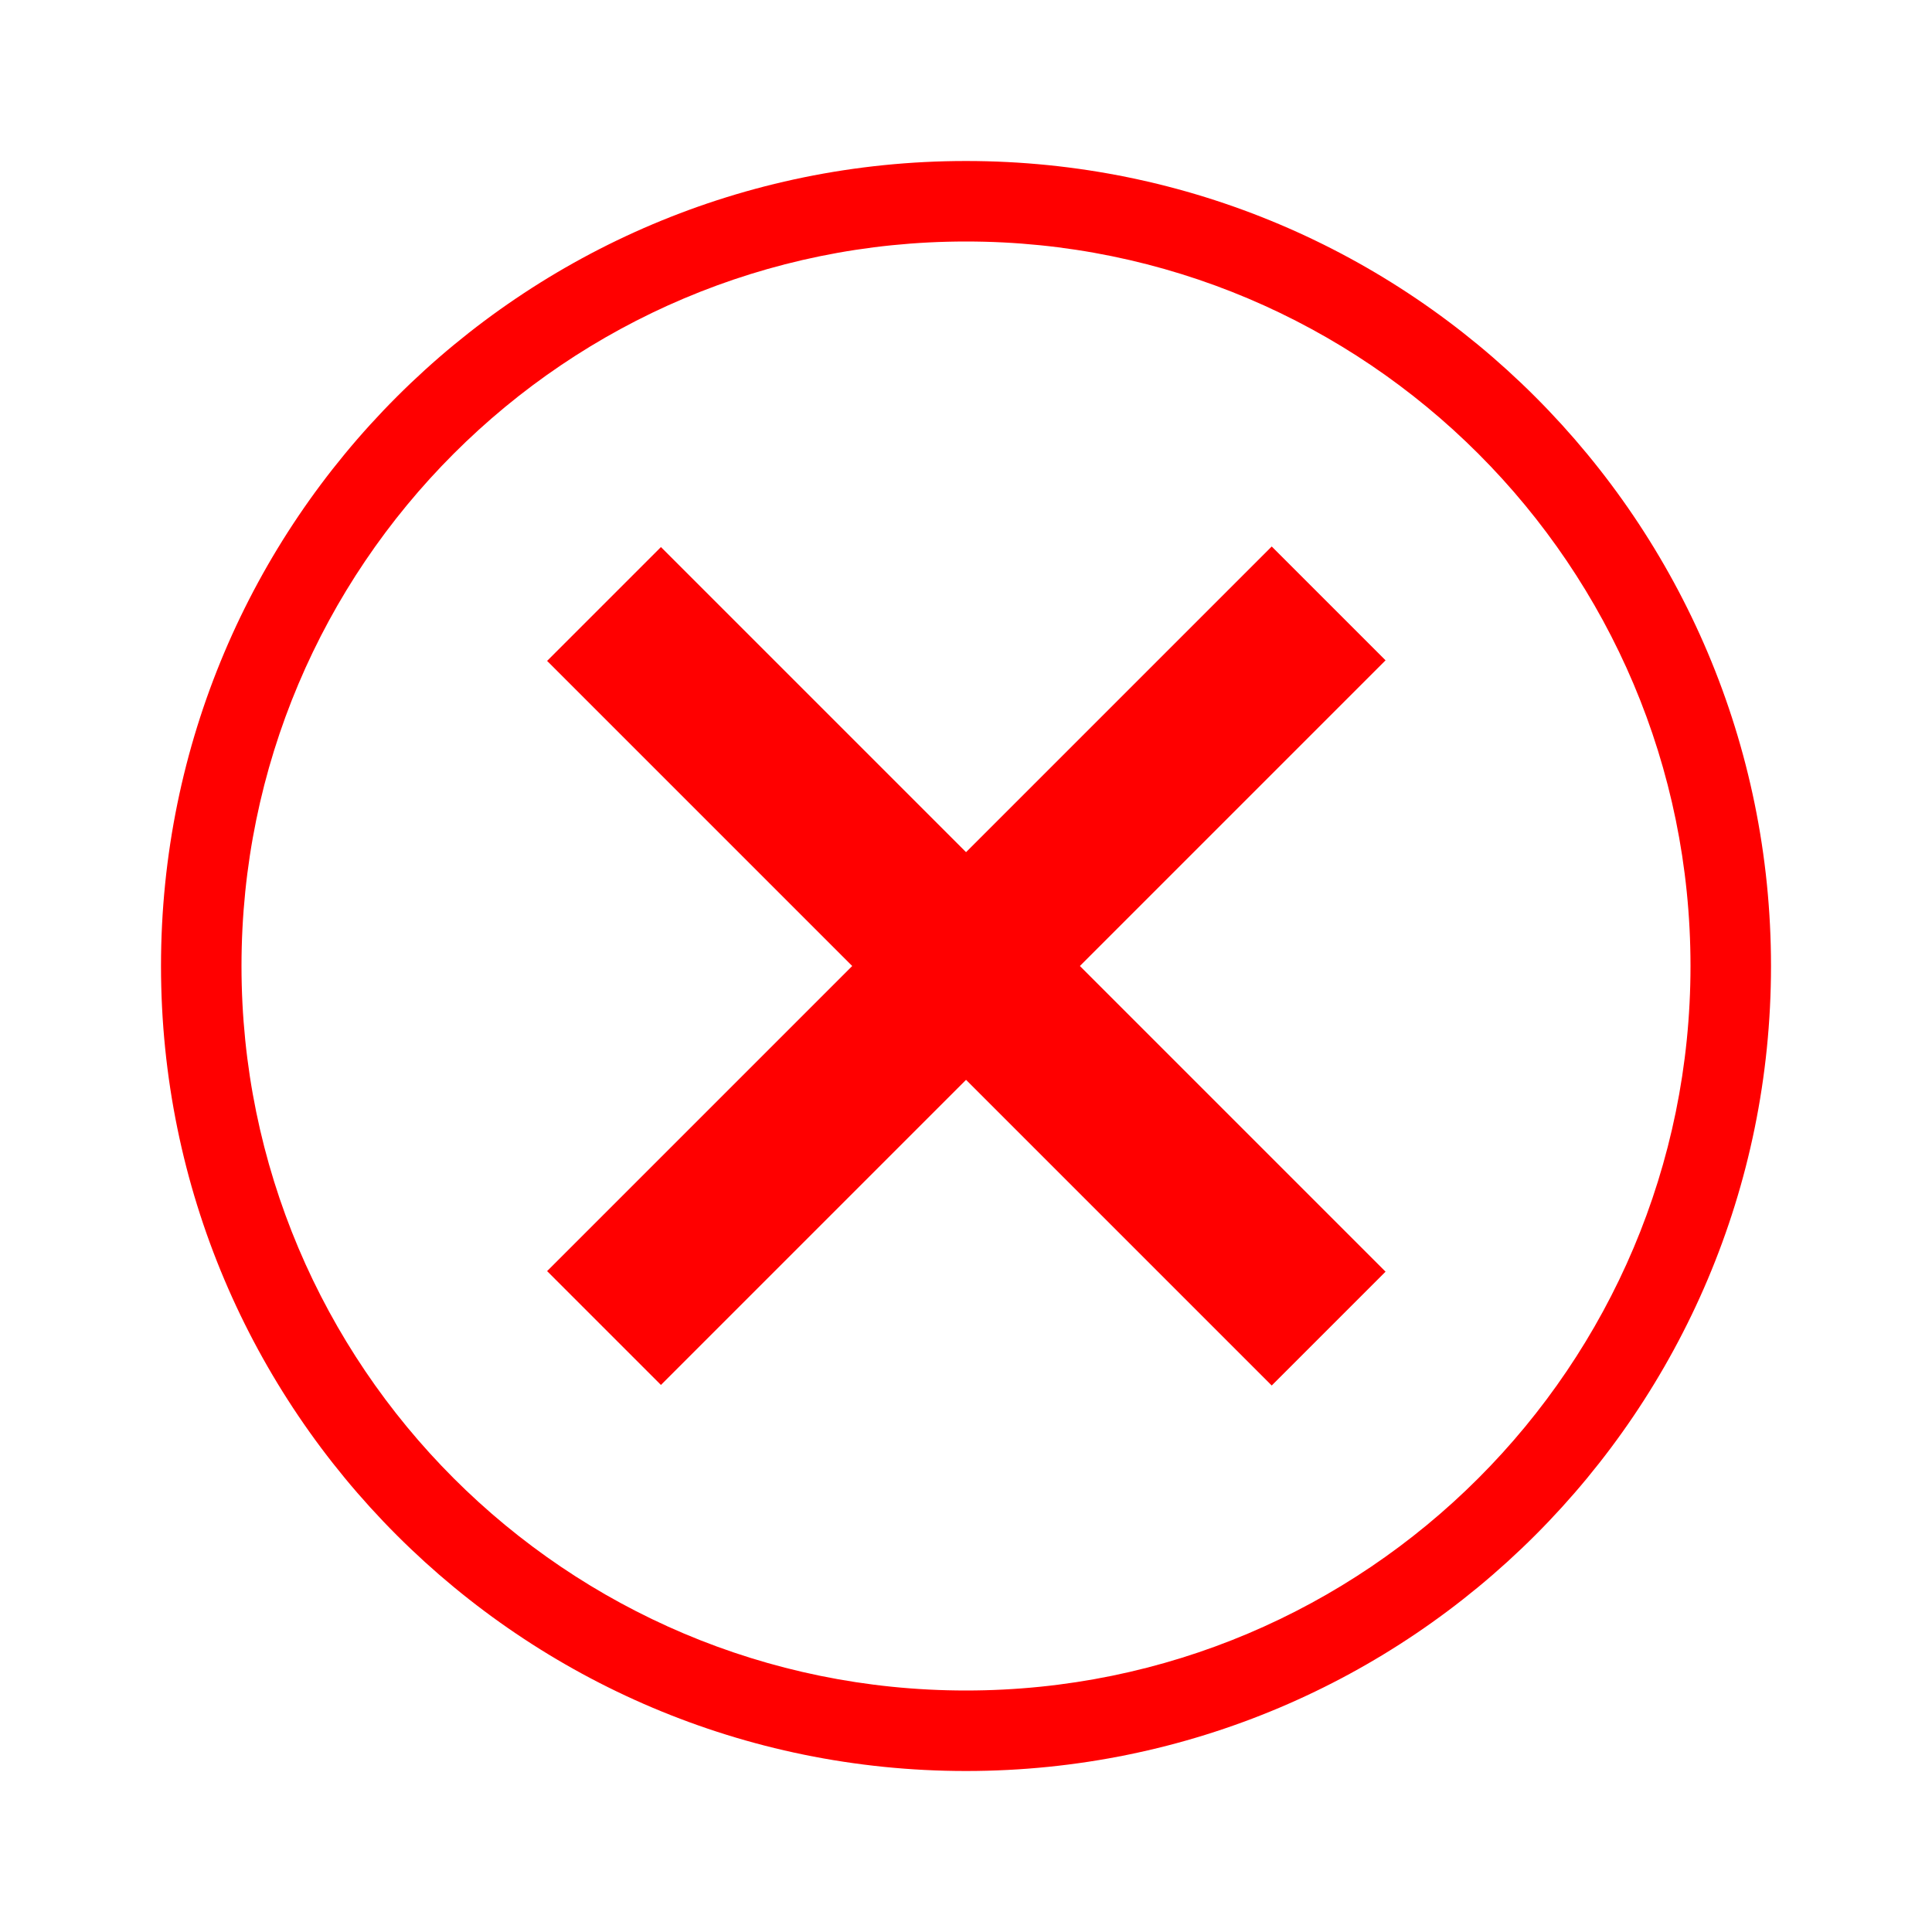 <!DOCTYPE svg PUBLIC "-//W3C//DTD SVG 1.1//EN" "http://www.w3.org/Graphics/SVG/1.1/DTD/svg11.dtd">
<!-- Uploaded to: SVG Repo, www.svgrepo.com, Transformed by: SVG Repo Mixer Tools -->
<svg width="800px" height="800px" viewBox="0 0 512 512" version="1.1" xmlns="http://www.w3.org/2000/svg" xmlns:xlink="http://www.w3.org/1999/xlink" fill="#ffffff" stroke="#ffffff">
<g id="SVGRepo_bgCarrier" stroke-width="0"/>
<g id="SVGRepo_tracerCarrier" stroke-linecap="round" stroke-linejoin="round"/>
<g id="SVGRepo_iconCarrier"> <title>namur-failure</title> <g id="Page-1" stroke="none" stroke-width="1" fill="none" fill-rule="evenodd"> <g id="add" fill="#ff0000" transform="translate(42.667, 42.667)"> <path d="M213.333,3.55271368e-14 C331.154,3.55271368e-14 426.667,95.513 426.667,213.333 C426.667,331.154 331.154,426.667 213.333,426.667 C95.513,426.667 3.55271368e-14,331.154 3.55271368e-14,213.333 C3.55271368e-14,95.513 95.513,3.55271368e-14 213.333,3.55271368e-14 Z M213.333,21.333 C107.295,21.333 21.333,107.295 21.333,213.333 C21.333,319.372 107.295,405.333 213.333,405.333 C319.372,405.333 405.333,319.372 405.333,213.333 C405.333,107.295 319.372,21.333 213.333,21.333 Z M294.351,102.157 L324.521,132.327 L243.515,213.333 L324.521,294.339 L294.351,324.509 L213.345,243.502 L132.49,324.359 L102.32,294.189 L183.175,213.333 L102.32,132.478 L132.49,102.308 L213.345,183.163 L294.351,102.157 Z" id="Combined-Shape"> </path> </g> </g> </g>
</svg>